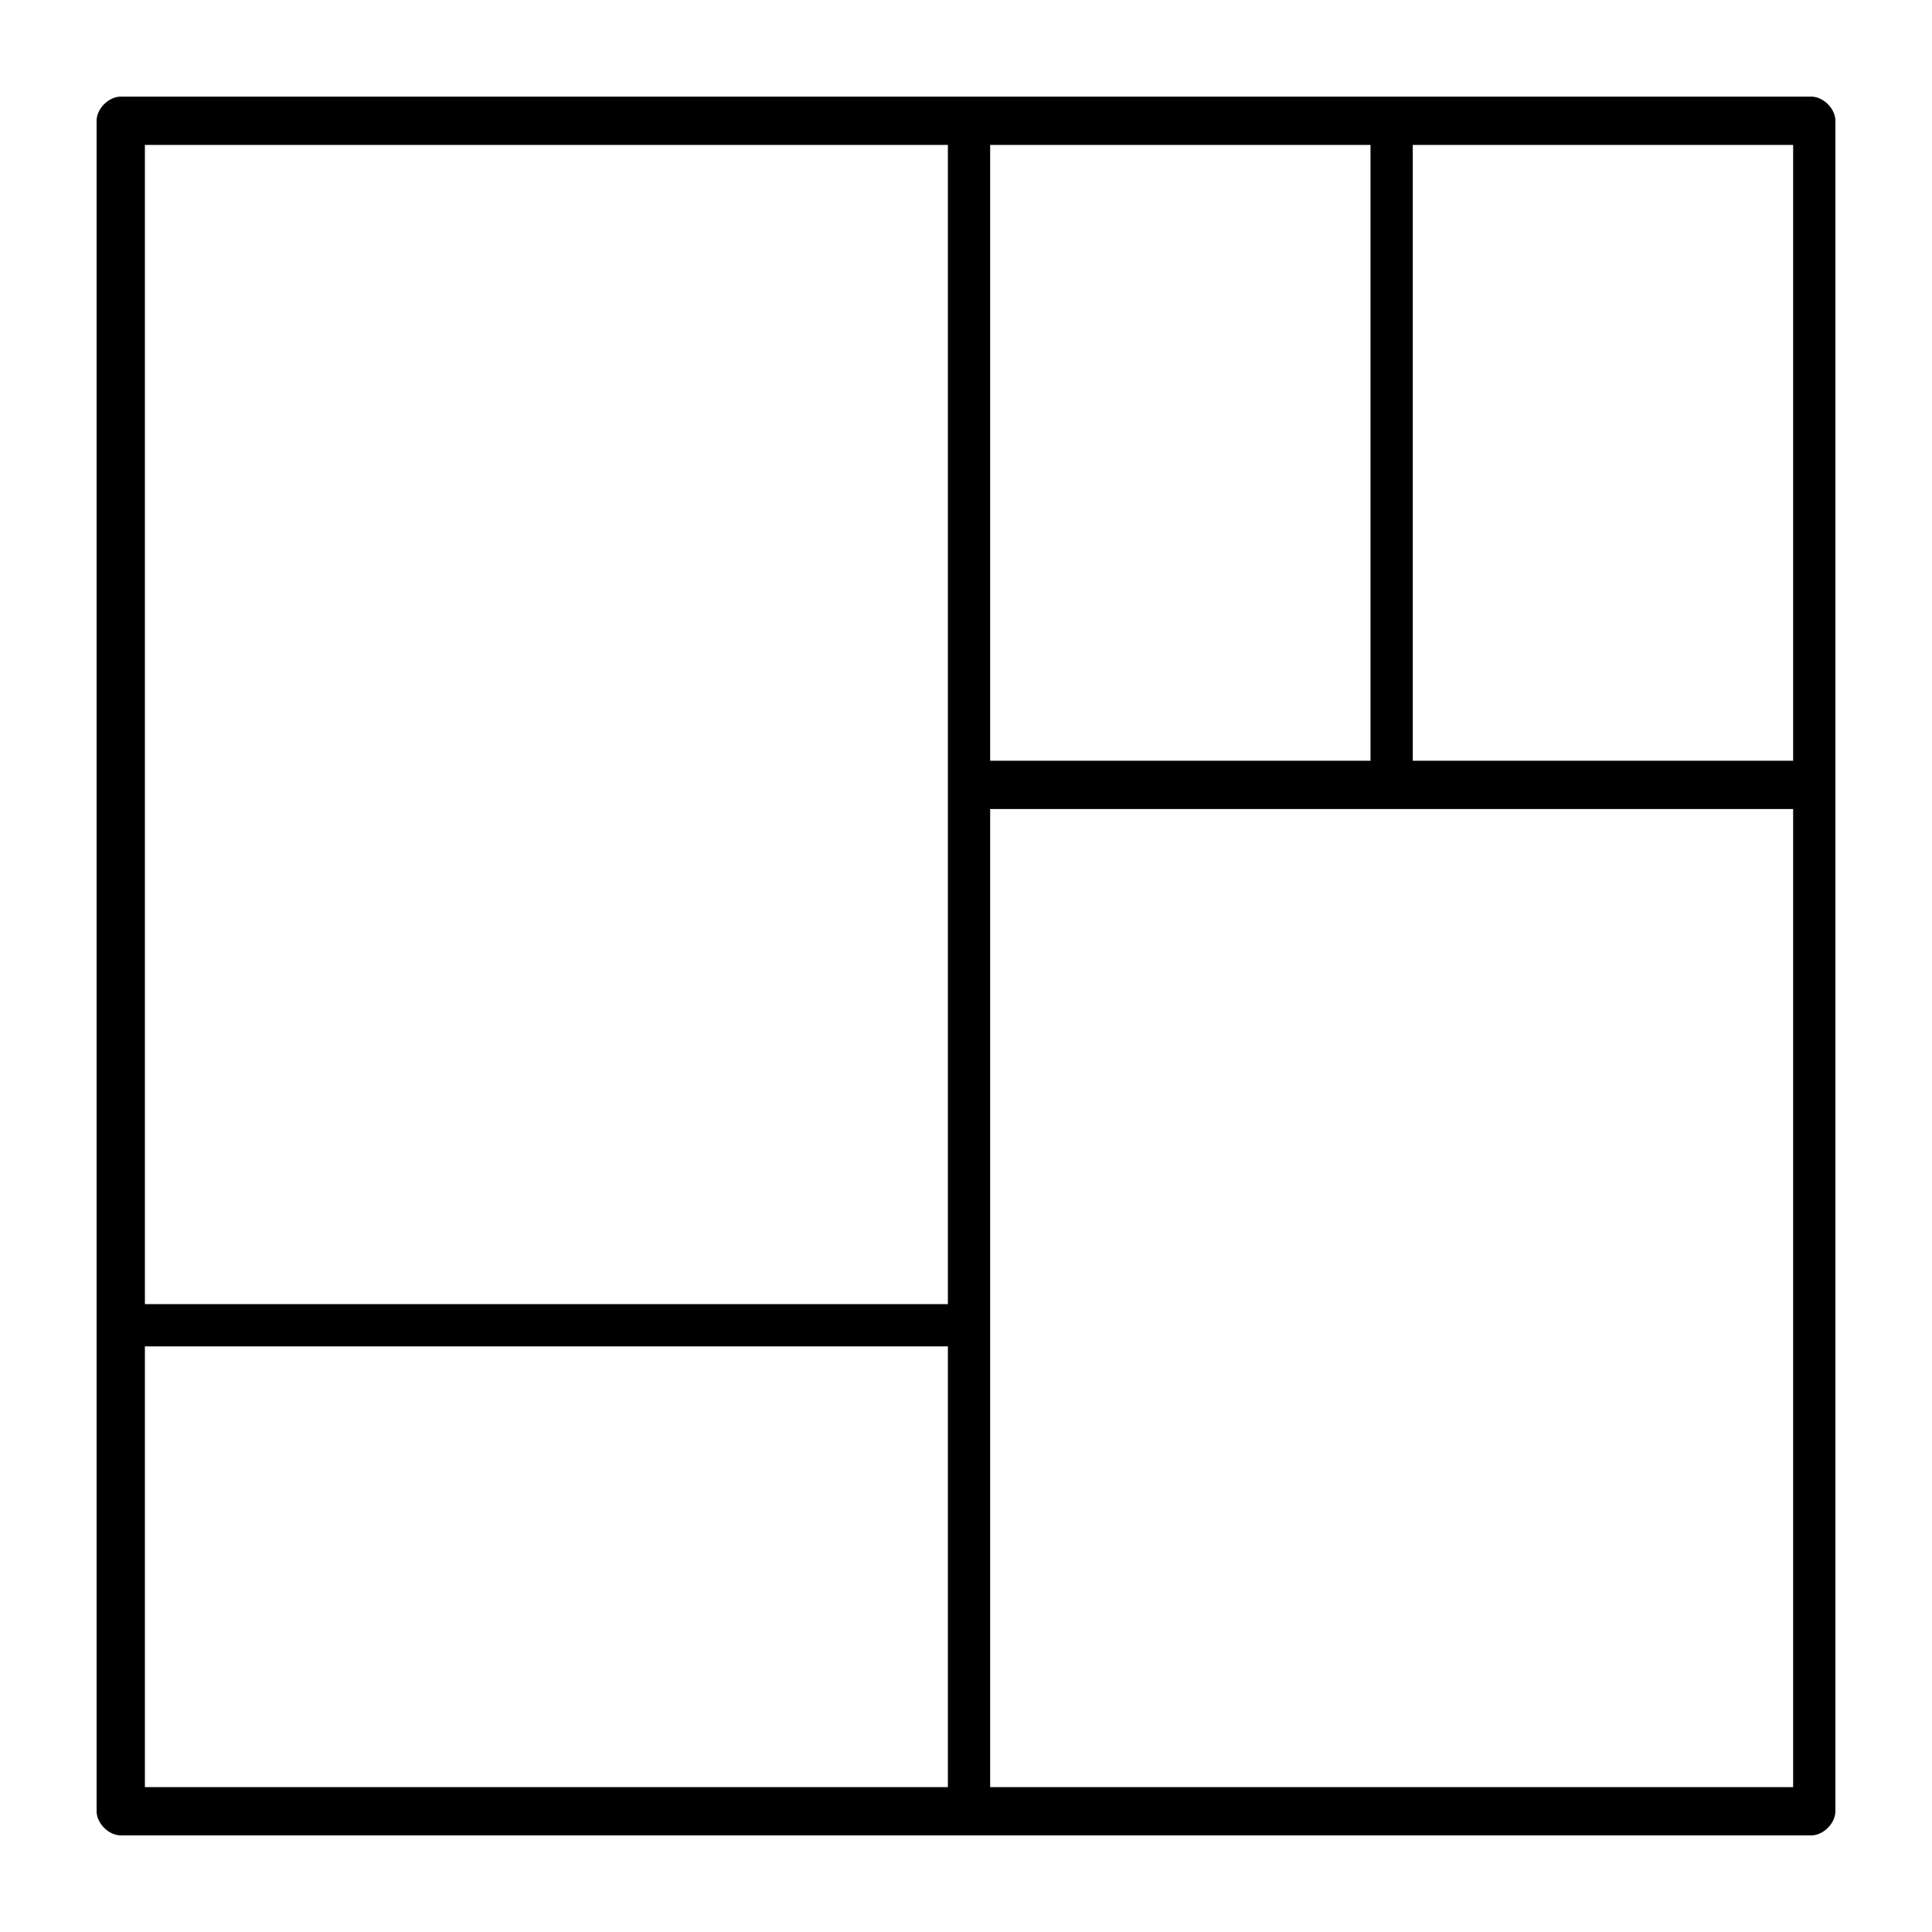 <?xml version="1.0" encoding="iso-8859-1"?>
<!-- Generator: Adobe Illustrator 24.1.2, SVG Export Plug-In . SVG Version: 6.00 Build 0)  -->
<svg version="1.1" id="Layer_1" xmlns="http://www.w3.org/2000/svg" xmlns:xlink="http://www.w3.org/1999/xlink" x="0px" y="0px"
	 viewBox="0 0 32 32" style="enable-background:new 0 0 32 32;" xml:space="preserve">
<path id="tree--map_1_" d="M30,30.4H2c-0.2,0-0.4-0.2-0.4-0.4V2c0-0.2,0.2-0.4,0.4-0.4h28c0.2,0,0.4,0.2,0.4,0.4v28
	C30.4,30.2,30.2,30.4,30,30.4z M16.4,29.6h13.3V13.4H16.4V29.6z M2.4,29.6h13.3v-7.3H2.4V29.6z M2.4,21.6h13.3V2.4H2.4V21.6z
	 M23.4,12.6h6.3V2.4h-6.3C23.4,2.4,23.4,12.6,23.4,12.6z M16.4,12.6h6.3V2.4h-6.3C16.4,2.4,16.4,12.6,16.4,12.6z"/>
<rect id="_Transparent_Rectangle" style="fill:none;" width="32" height="32"/>
</svg>
